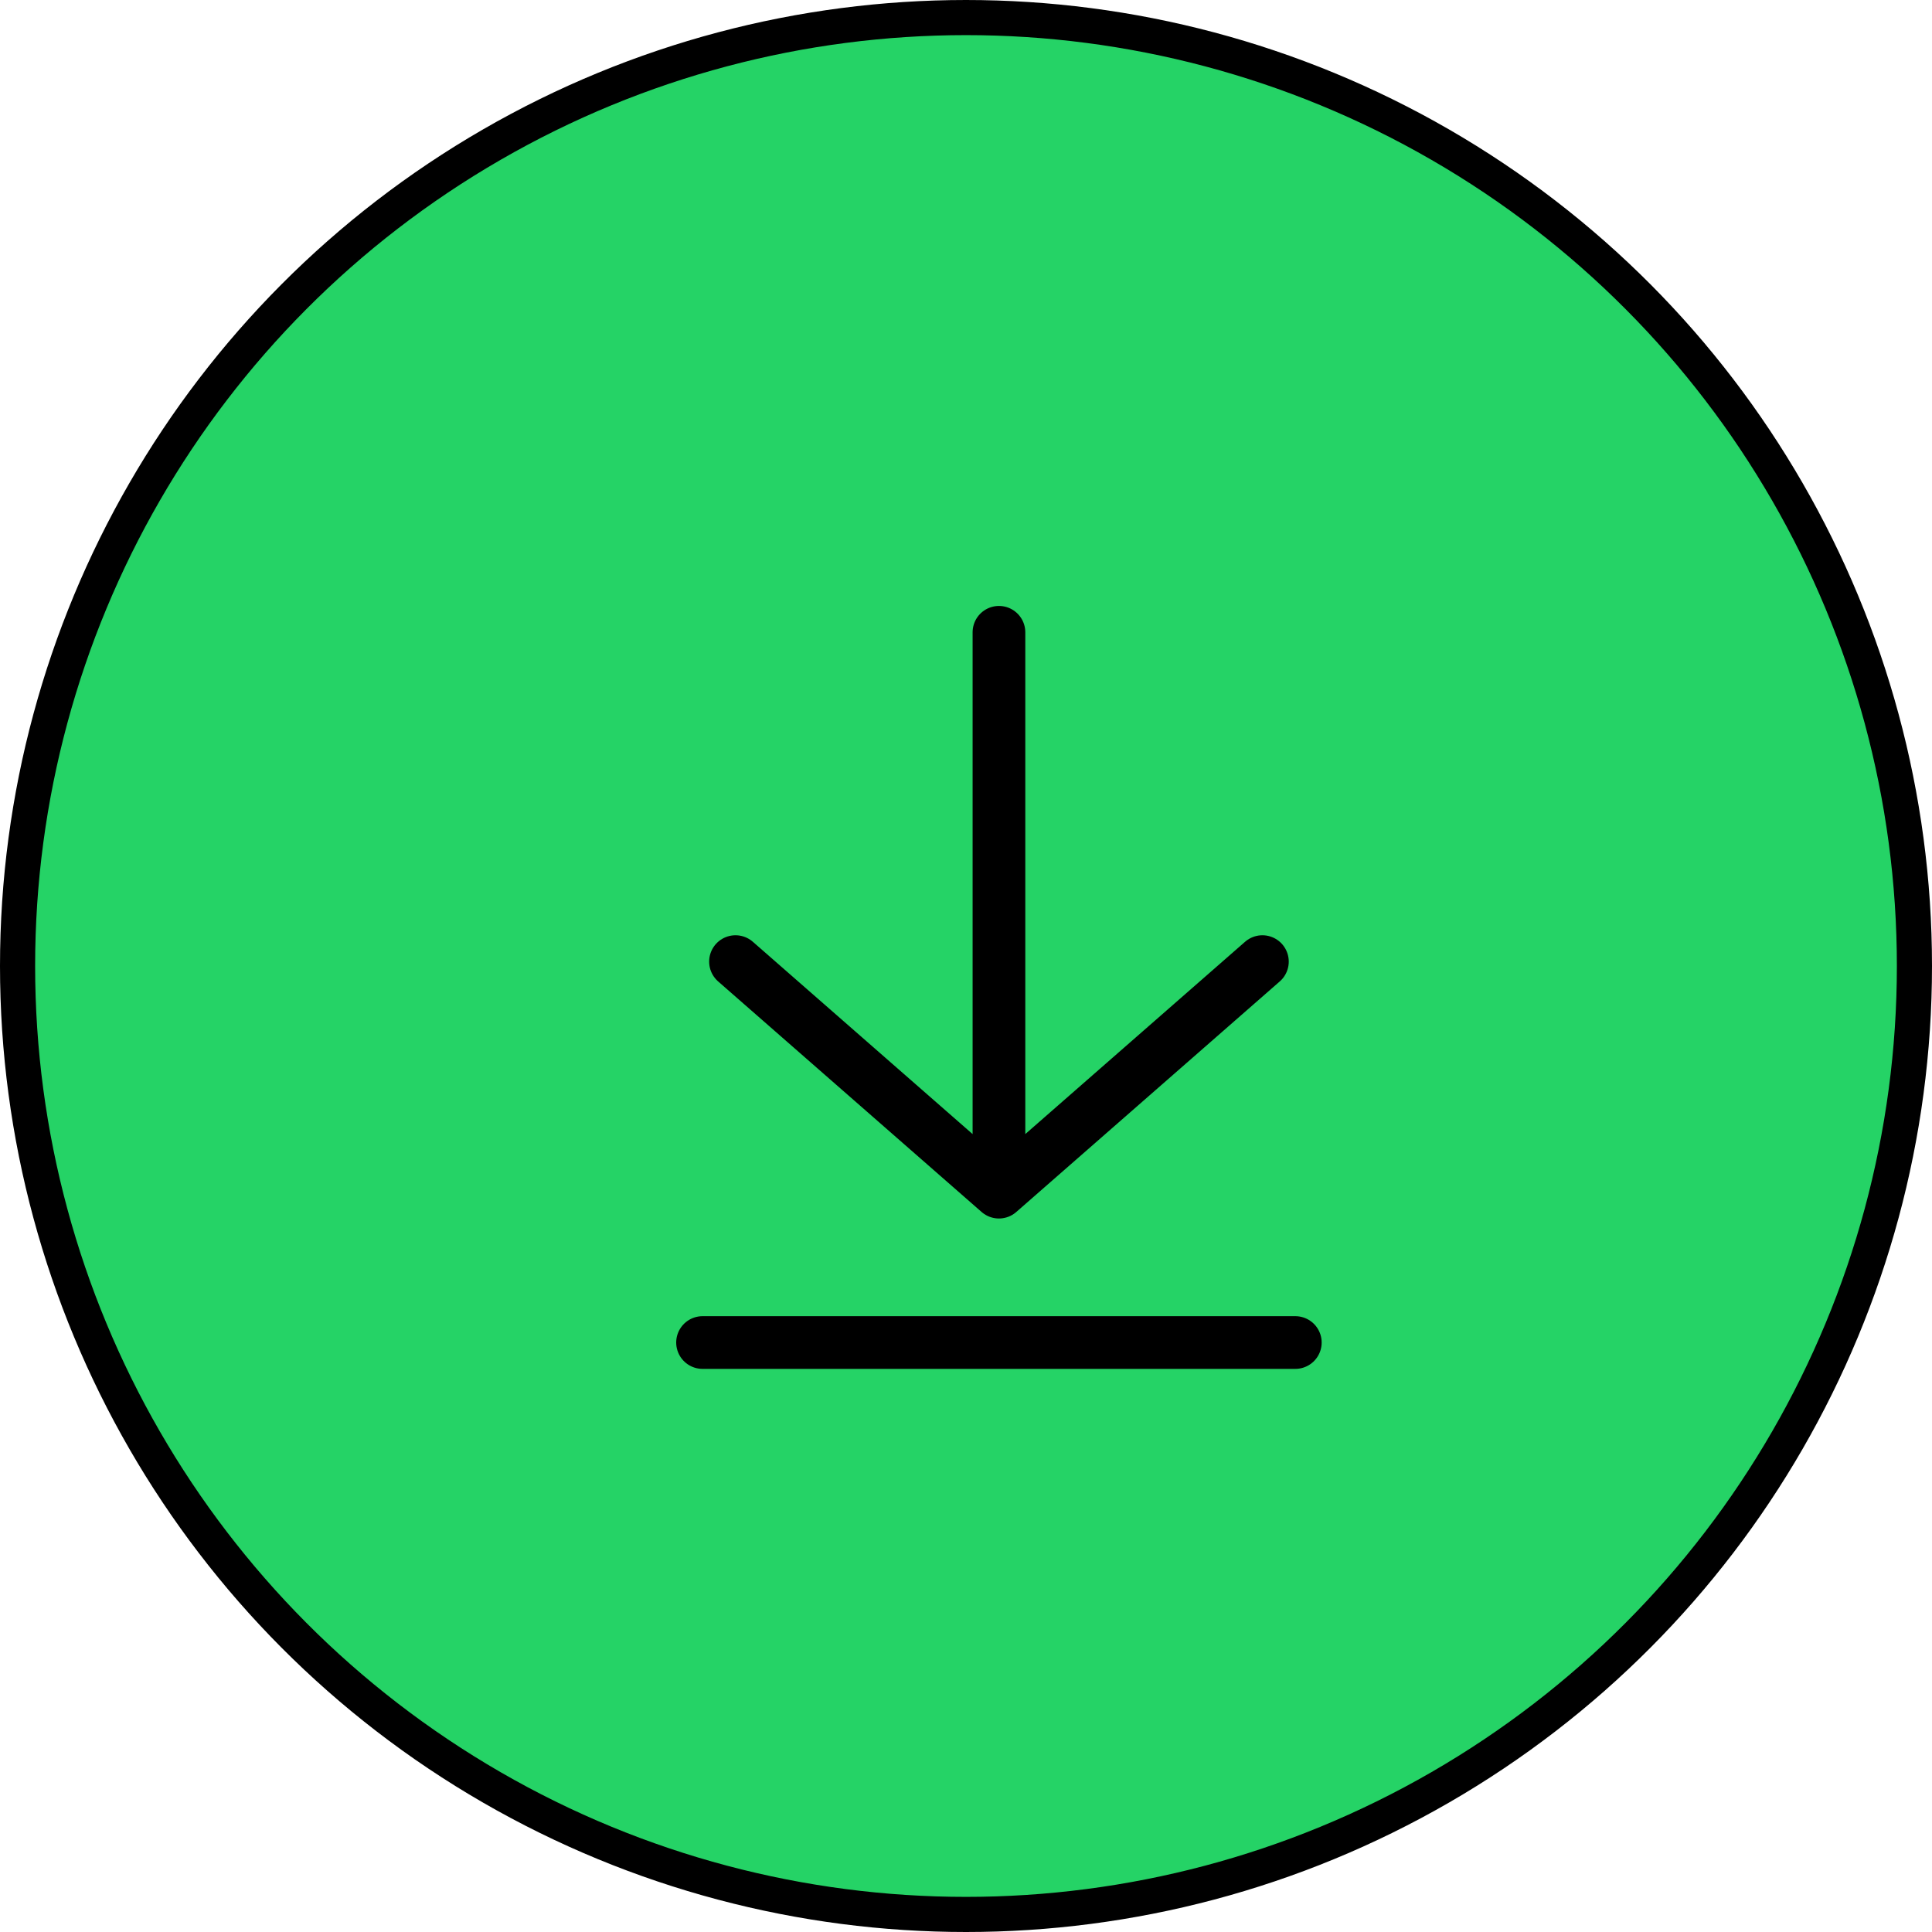 <svg width="55" height="55" viewBox="0 0 55 55" fill="none" xmlns="http://www.w3.org/2000/svg">
<circle cx="27.5" cy="27.5" r="27" fill="#25D366" stroke="black"/>
<path d="M20 38.219H36.875M20.938 27.375L28.438 33.938M28.438 33.938L35.938 27.375M28.438 33.938V18" stroke="black" stroke-width="1.5" stroke-linecap="round" stroke-linejoin="round"/>
</svg>
